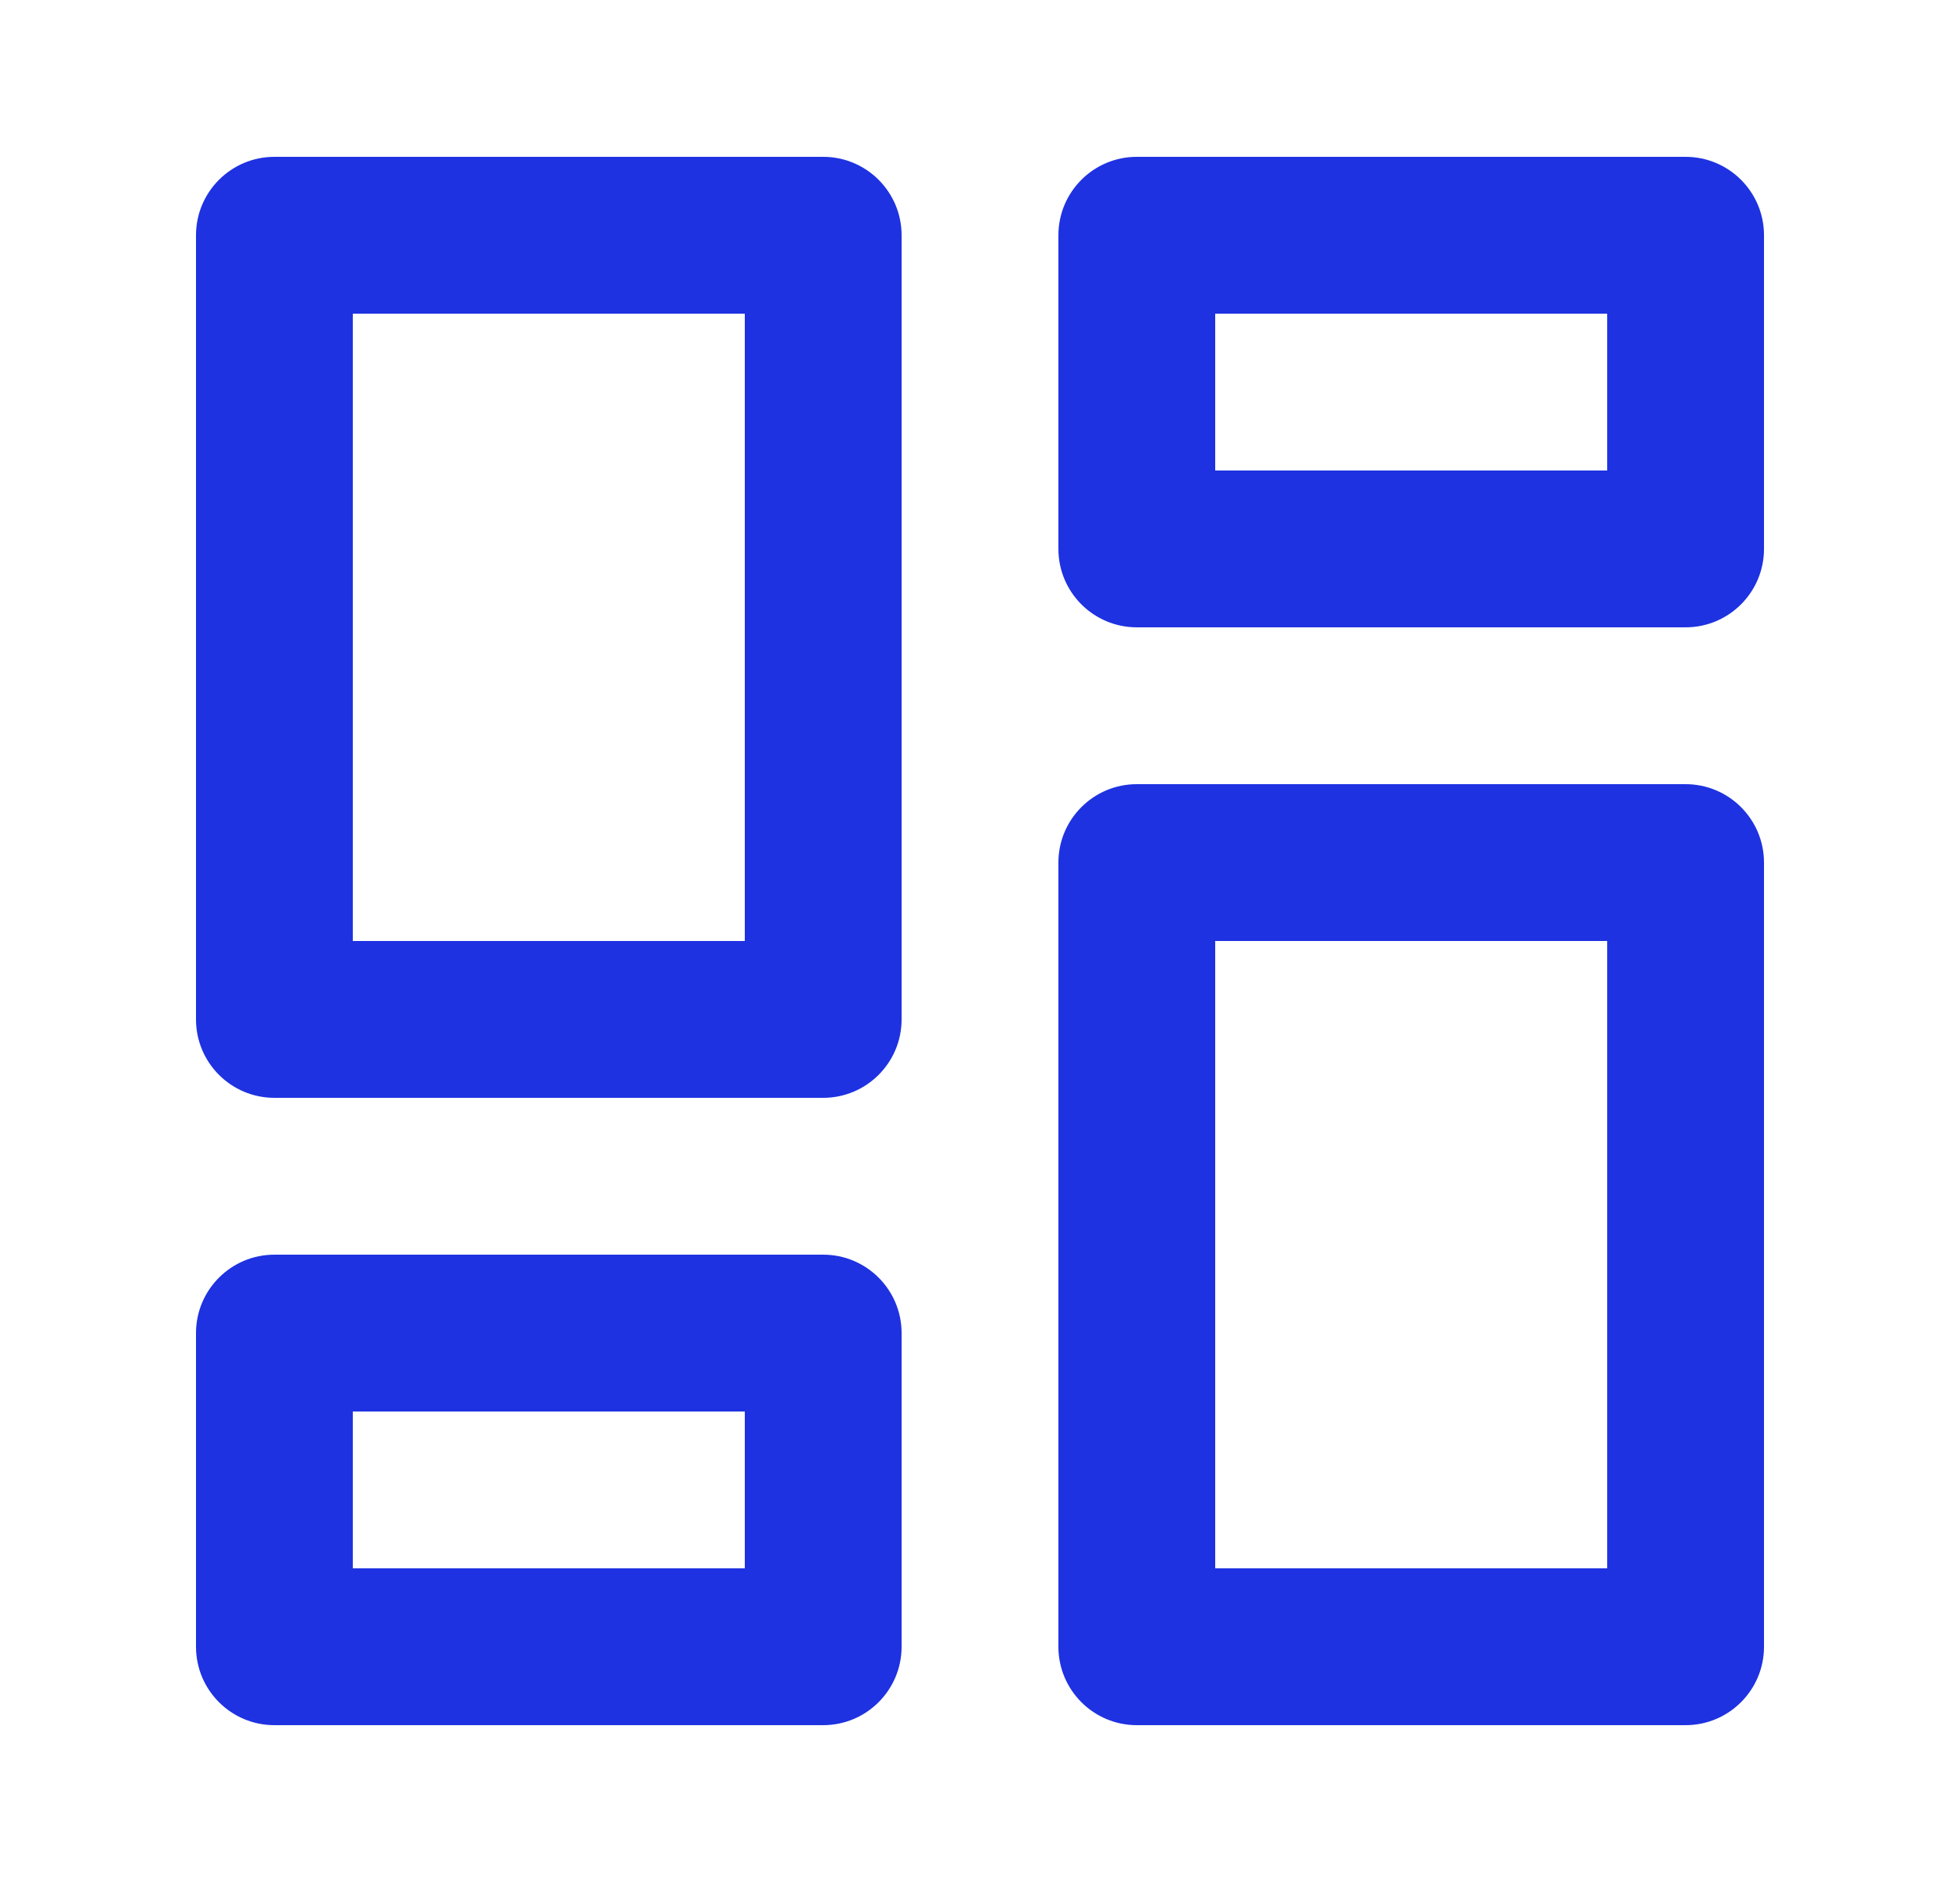 <svg width="25" height="24" viewBox="0 0 25 24" fill="none" xmlns="http://www.w3.org/2000/svg">
<path fill-rule="evenodd" clip-rule="evenodd" d="M3.5 2C2.948 2 2.5 2.448 2.5 3V13C2.5 13.552 2.948 14 3.5 14H10.5C11.052 14 11.5 13.552 11.5 13V3C11.5 2.448 11.052 2 10.5 2H3.5ZM4.5 12V4H9.5V12H4.5Z" fill="#1E32E1"/>
<path fill-rule="evenodd" clip-rule="evenodd" d="M14.5 2C13.948 2 13.5 2.448 13.5 3V7C13.5 7.552 13.948 8 14.5 8H21.5C22.052 8 22.5 7.552 22.5 7V3C22.5 2.448 22.052 2 21.5 2H14.5ZM15.5 6V4H20.5V6H15.5Z" fill="#1E32E1"/>
<path fill-rule="evenodd" clip-rule="evenodd" d="M13.5 11C13.5 10.448 13.948 10 14.5 10H21.5C22.052 10 22.5 10.448 22.5 11V21C22.5 21.552 22.052 22 21.5 22H14.5C13.948 22 13.5 21.552 13.5 21V11ZM20.5 12H15.5V20H20.5V12Z" fill="#1E32E1"/>
<path fill-rule="evenodd" clip-rule="evenodd" d="M3.5 16C2.948 16 2.5 16.448 2.5 17V21C2.5 21.552 2.948 22 3.5 22H10.5C11.052 22 11.5 21.552 11.5 21V17C11.5 16.448 11.052 16 10.5 16H3.5ZM4.5 20V18H9.5V20H4.5Z" fill="#1E32E1"/>
</svg>
